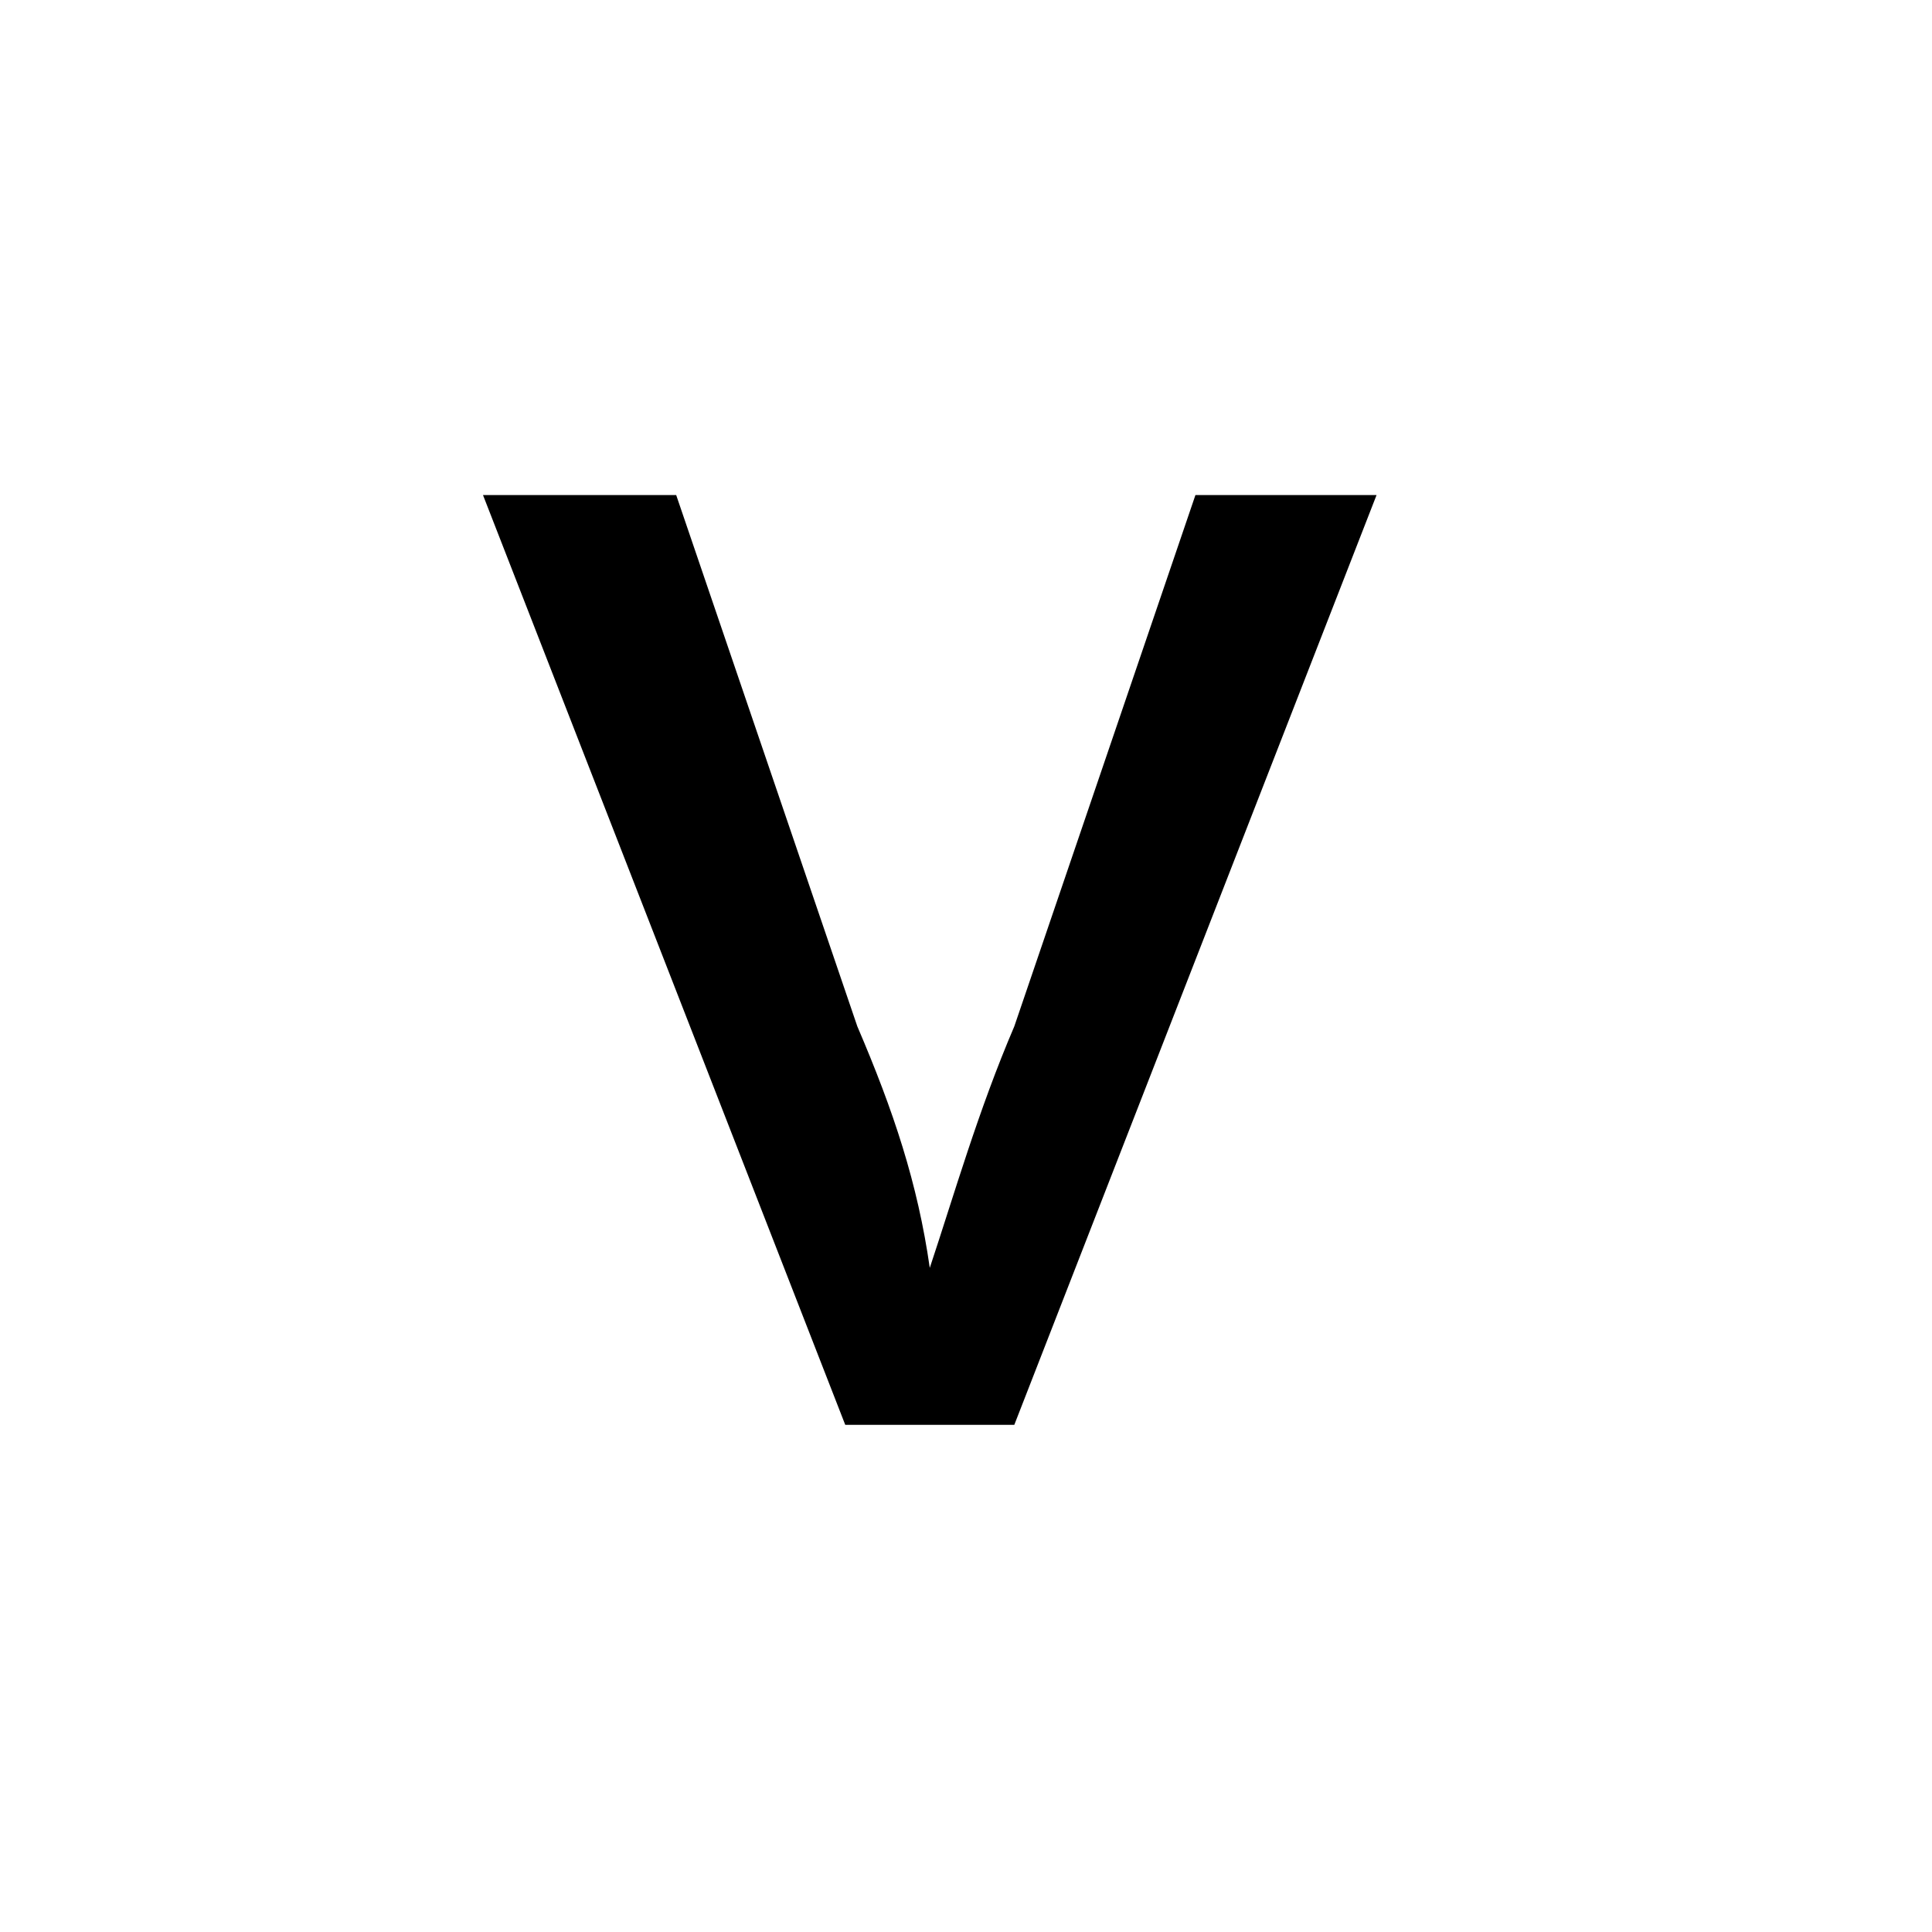 <?xml version="1.0" encoding="utf-8"?>
<svg version="1.1" id="Layer_1" xmlns="http://www.w3.org/2000/svg" xmlns:xlink="http://www.w3.org/1999/xlink" x="0px" y="0px"
	 viewBox="0 0 16 16" style="enable-background:new 0 0 16 16;" xml:space="preserve">
<g>
	<path d="M5.6,4.1l1.5,4.4c0.3,0.7,0.5,1.3,0.6,2h0c0.2-0.6,0.4-1.3,0.7-2l1.5-4.4h1.5l-3,7.7H7L4,4.1H5.6z"/>
</g>
</svg>
